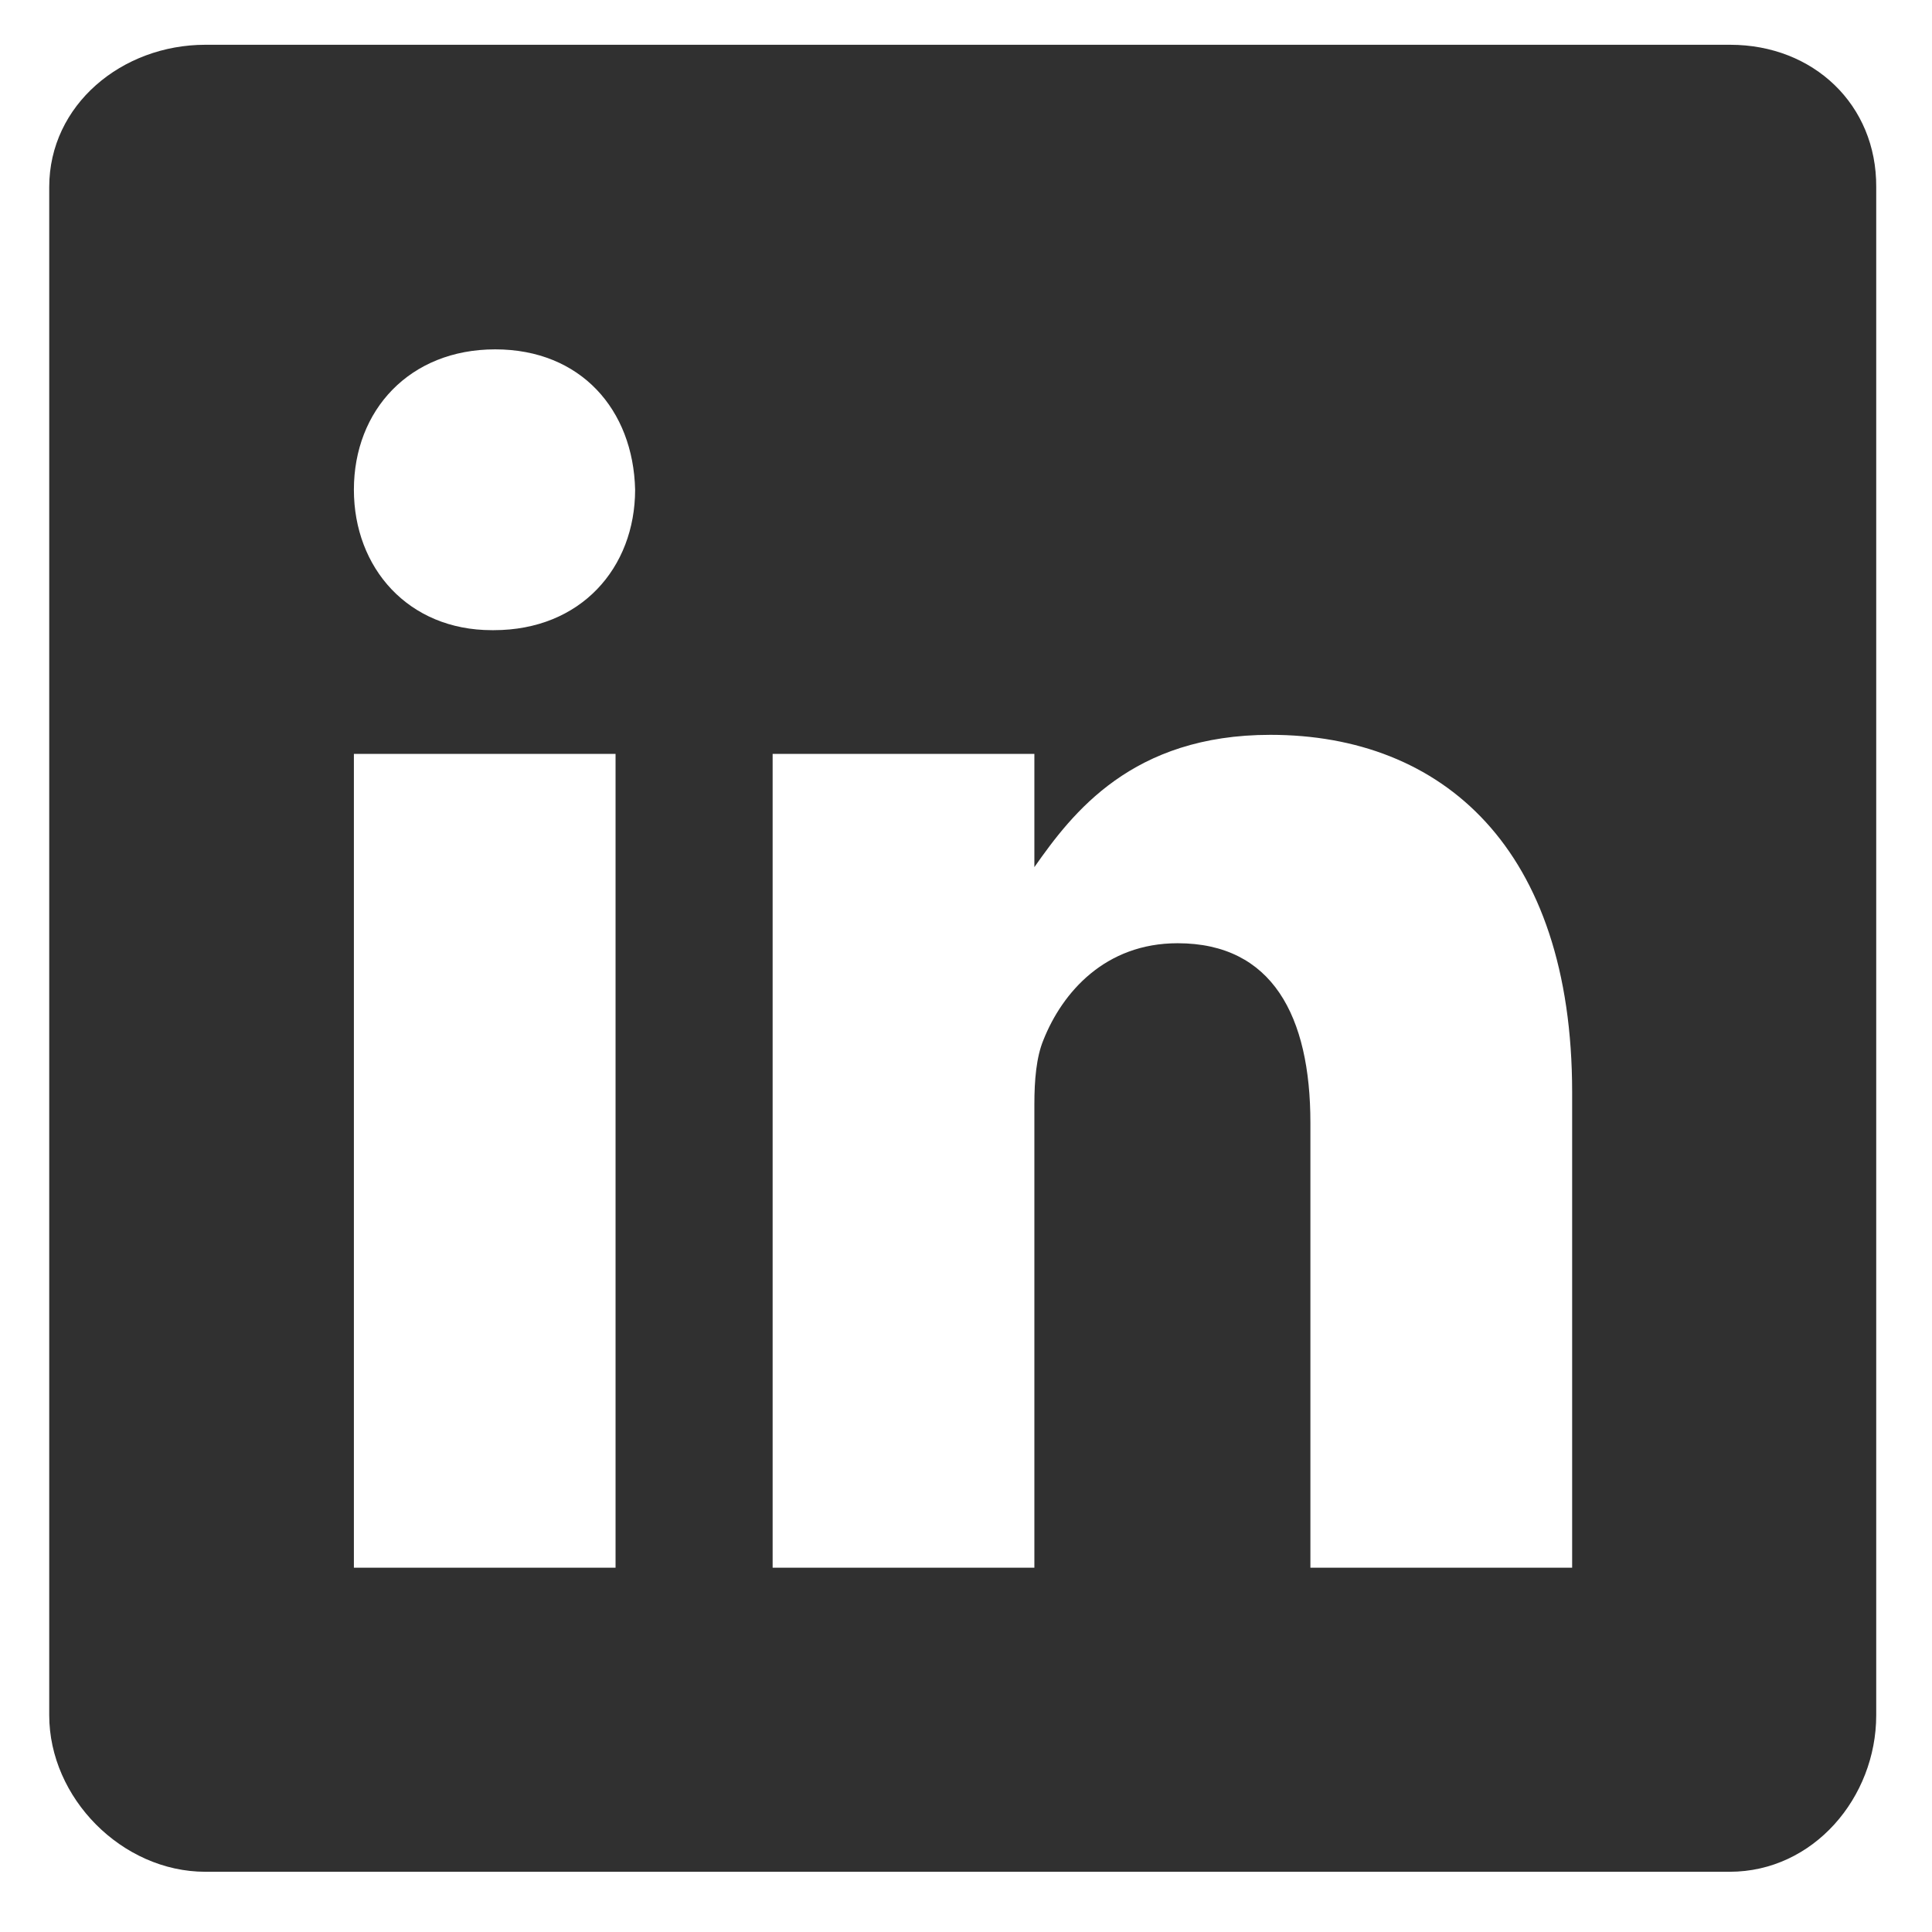 <svg width="23" height="23" viewBox="0 0 23 23" fill="none" xmlns="http://www.w3.org/2000/svg">
<g id="Linked in">
<path id="Vector" d="M20.597 0.533H2.445C1.453 0.533 0.586 1.247 0.586 2.227V20.419C0.586 21.405 1.453 22.283 2.445 22.283H20.591C21.589 22.283 22.336 21.399 22.336 20.419V2.227C22.342 1.247 21.589 0.533 20.597 0.533ZM7.328 18.663H4.213V8.975H7.328V18.663ZM5.878 7.502H5.856C4.859 7.502 4.213 6.76 4.213 5.83C4.213 4.884 4.876 4.159 5.895 4.159C6.915 4.159 7.539 4.879 7.561 5.83C7.56 6.76 6.915 7.502 5.878 7.502ZM18.716 18.663H15.6V13.366C15.6 12.097 15.147 11.229 14.019 11.229C13.158 11.229 12.648 11.812 12.422 12.38C12.337 12.584 12.314 12.861 12.314 13.145V18.663H9.198V8.975H12.314V10.323C12.767 9.677 13.476 8.748 15.124 8.748C17.169 8.748 18.716 10.096 18.716 13.003L18.716 18.663Z" fill="#303030"/>
</g>
</svg>
